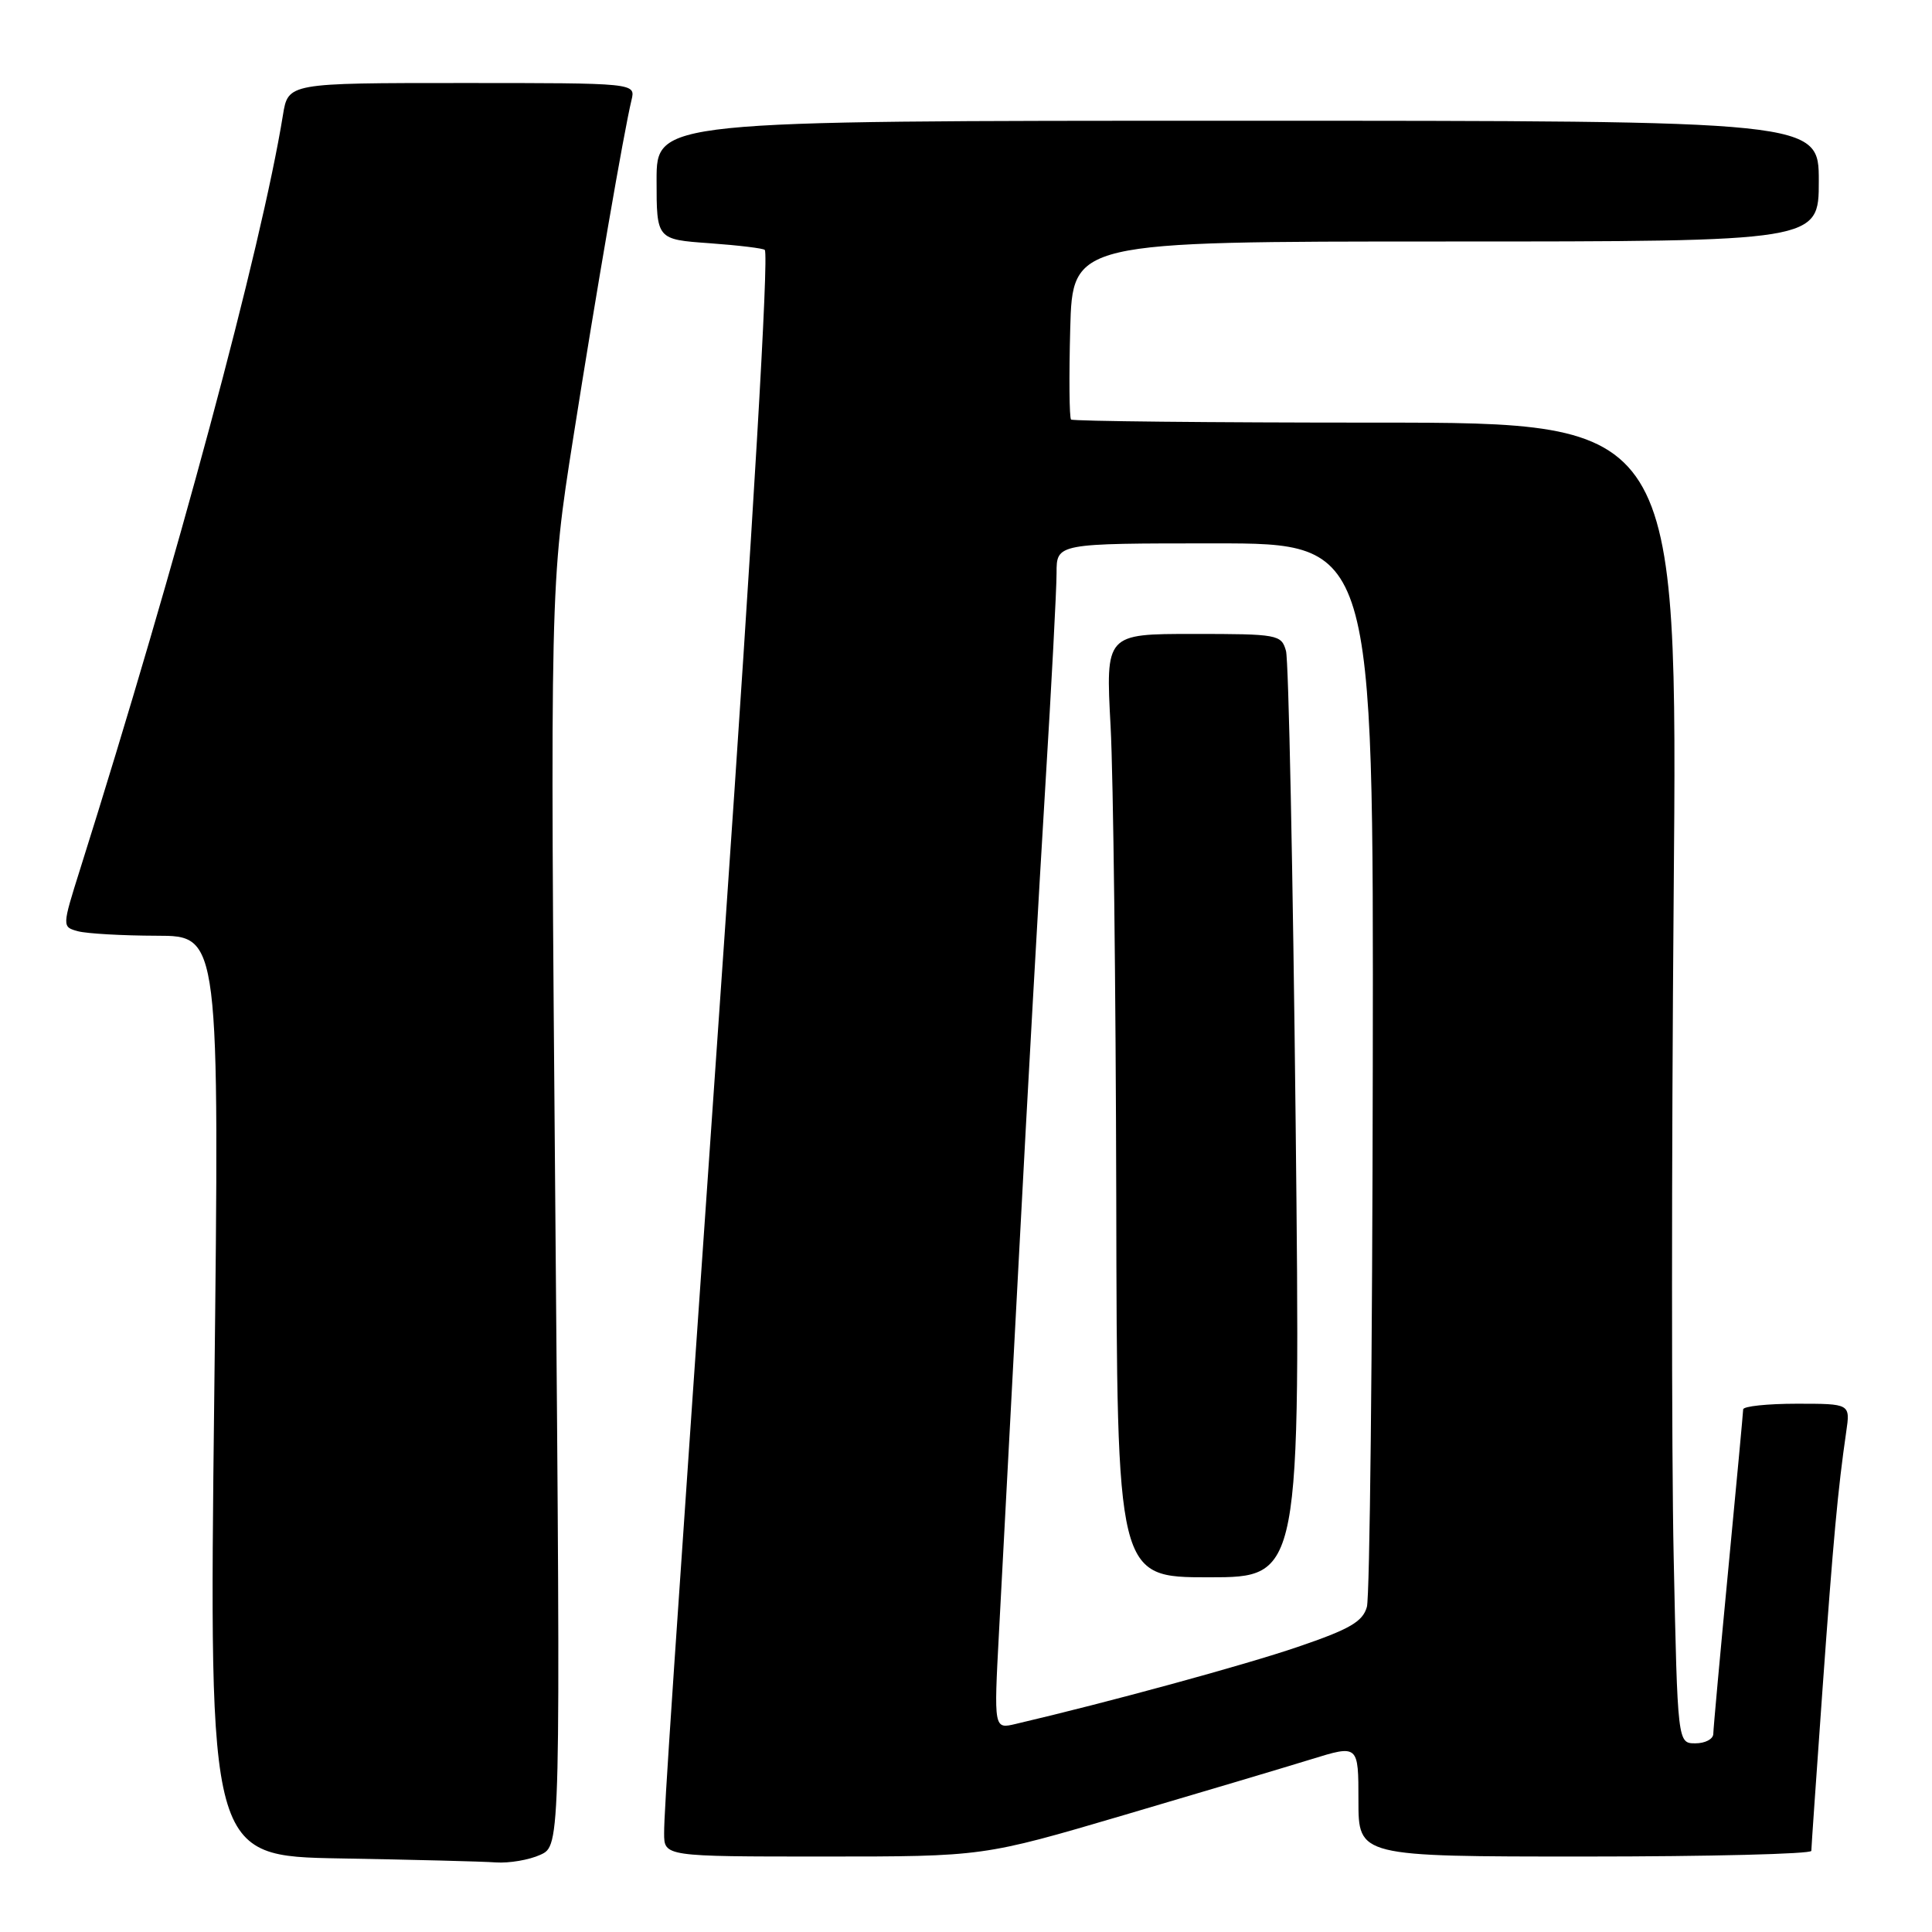 <?xml version="1.0" encoding="UTF-8" standalone="no"?>
<!DOCTYPE svg PUBLIC "-//W3C//DTD SVG 1.1//EN" "http://www.w3.org/Graphics/SVG/1.1/DTD/svg11.dtd" >
<svg xmlns="http://www.w3.org/2000/svg" xmlns:xlink="http://www.w3.org/1999/xlink" version="1.1" viewBox="0 0 256 256">
 <g >
 <path fill="currentColor"
d=" M 71.60 245.77 C 74.29 244.55 74.29 244.55 73.59 161.02 C 72.89 77.50 72.89 77.50 75.96 58.00 C 79.02 38.57 82.65 17.53 83.68 13.25 C 84.22 11.00 84.22 11.00 61.20 11.00 C 38.18 11.00 38.18 11.00 37.49 15.25 C 34.64 32.84 23.44 74.48 10.62 115.16 C 8.21 122.82 8.21 122.82 10.35 123.40 C 11.53 123.71 16.23 123.98 20.80 123.99 C 29.09 124.00 29.09 124.00 28.39 184.98 C 27.68 245.95 27.68 245.95 45.09 246.25 C 54.67 246.42 63.94 246.65 65.70 246.78 C 67.46 246.90 70.12 246.45 71.60 245.77 Z  M 148.89 240.52 C 159.12 237.51 170.31 234.17 173.75 233.11 C 180.00 231.18 180.00 231.18 180.00 238.59 C 180.00 246.00 180.00 246.00 210.00 246.00 C 226.50 246.00 240.00 245.66 240.01 245.25 C 240.01 244.84 240.68 235.28 241.48 224.00 C 242.92 203.94 243.53 197.32 244.63 189.75 C 245.18 186.00 245.18 186.00 238.09 186.00 C 234.19 186.00 230.99 186.34 230.98 186.75 C 230.97 187.16 230.08 196.72 229.00 208.00 C 227.92 219.28 227.03 229.06 227.02 229.75 C 227.01 230.44 225.94 231.00 224.65 231.00 C 222.29 231.00 222.29 231.00 221.77 206.29 C 221.48 192.69 221.48 153.32 221.77 118.79 C 222.30 56.00 222.30 56.00 182.32 56.00 C 160.33 56.00 142.15 55.81 141.92 55.59 C 141.69 55.36 141.64 49.96 141.81 43.59 C 142.12 32.00 142.12 32.00 191.56 32.00 C 241.00 32.00 241.00 32.00 241.00 24.00 C 241.00 16.00 241.00 16.00 164.00 16.00 C 87.00 16.00 87.00 16.00 87.00 23.87 C 87.00 31.73 87.00 31.73 94.04 32.23 C 97.91 32.51 101.19 32.91 101.34 33.12 C 101.88 33.90 99.81 69.09 95.97 124.50 C 88.92 226.10 88.00 239.76 88.00 242.91 C 88.00 246.00 88.00 246.00 109.14 246.00 C 130.28 246.00 130.28 246.00 148.89 240.52 Z  M 132.37 216.31 C 132.75 209.26 133.95 186.62 135.04 166.00 C 136.12 145.38 137.69 117.55 138.51 104.17 C 139.33 90.79 140.00 78.08 140.00 75.92 C 140.00 72.00 140.00 72.00 161.00 72.00 C 182.00 72.00 182.00 72.00 181.90 141.25 C 181.85 179.34 181.50 211.59 181.12 212.92 C 180.57 214.88 178.87 215.87 171.97 218.22 C 164.92 220.63 146.89 225.55 134.59 228.43 C 131.69 229.12 131.69 229.12 132.37 216.31 Z  M 171.68 148.75 C 171.32 115.61 170.75 87.49 170.40 86.25 C 169.79 84.08 169.34 84.00 158.13 84.00 C 146.50 84.00 146.50 84.00 147.16 96.25 C 147.52 102.99 147.85 131.11 147.91 158.75 C 148.00 209.00 148.00 209.00 160.16 209.00 C 172.32 209.00 172.32 209.00 171.68 148.75 Z "/>
</g>
</svg>